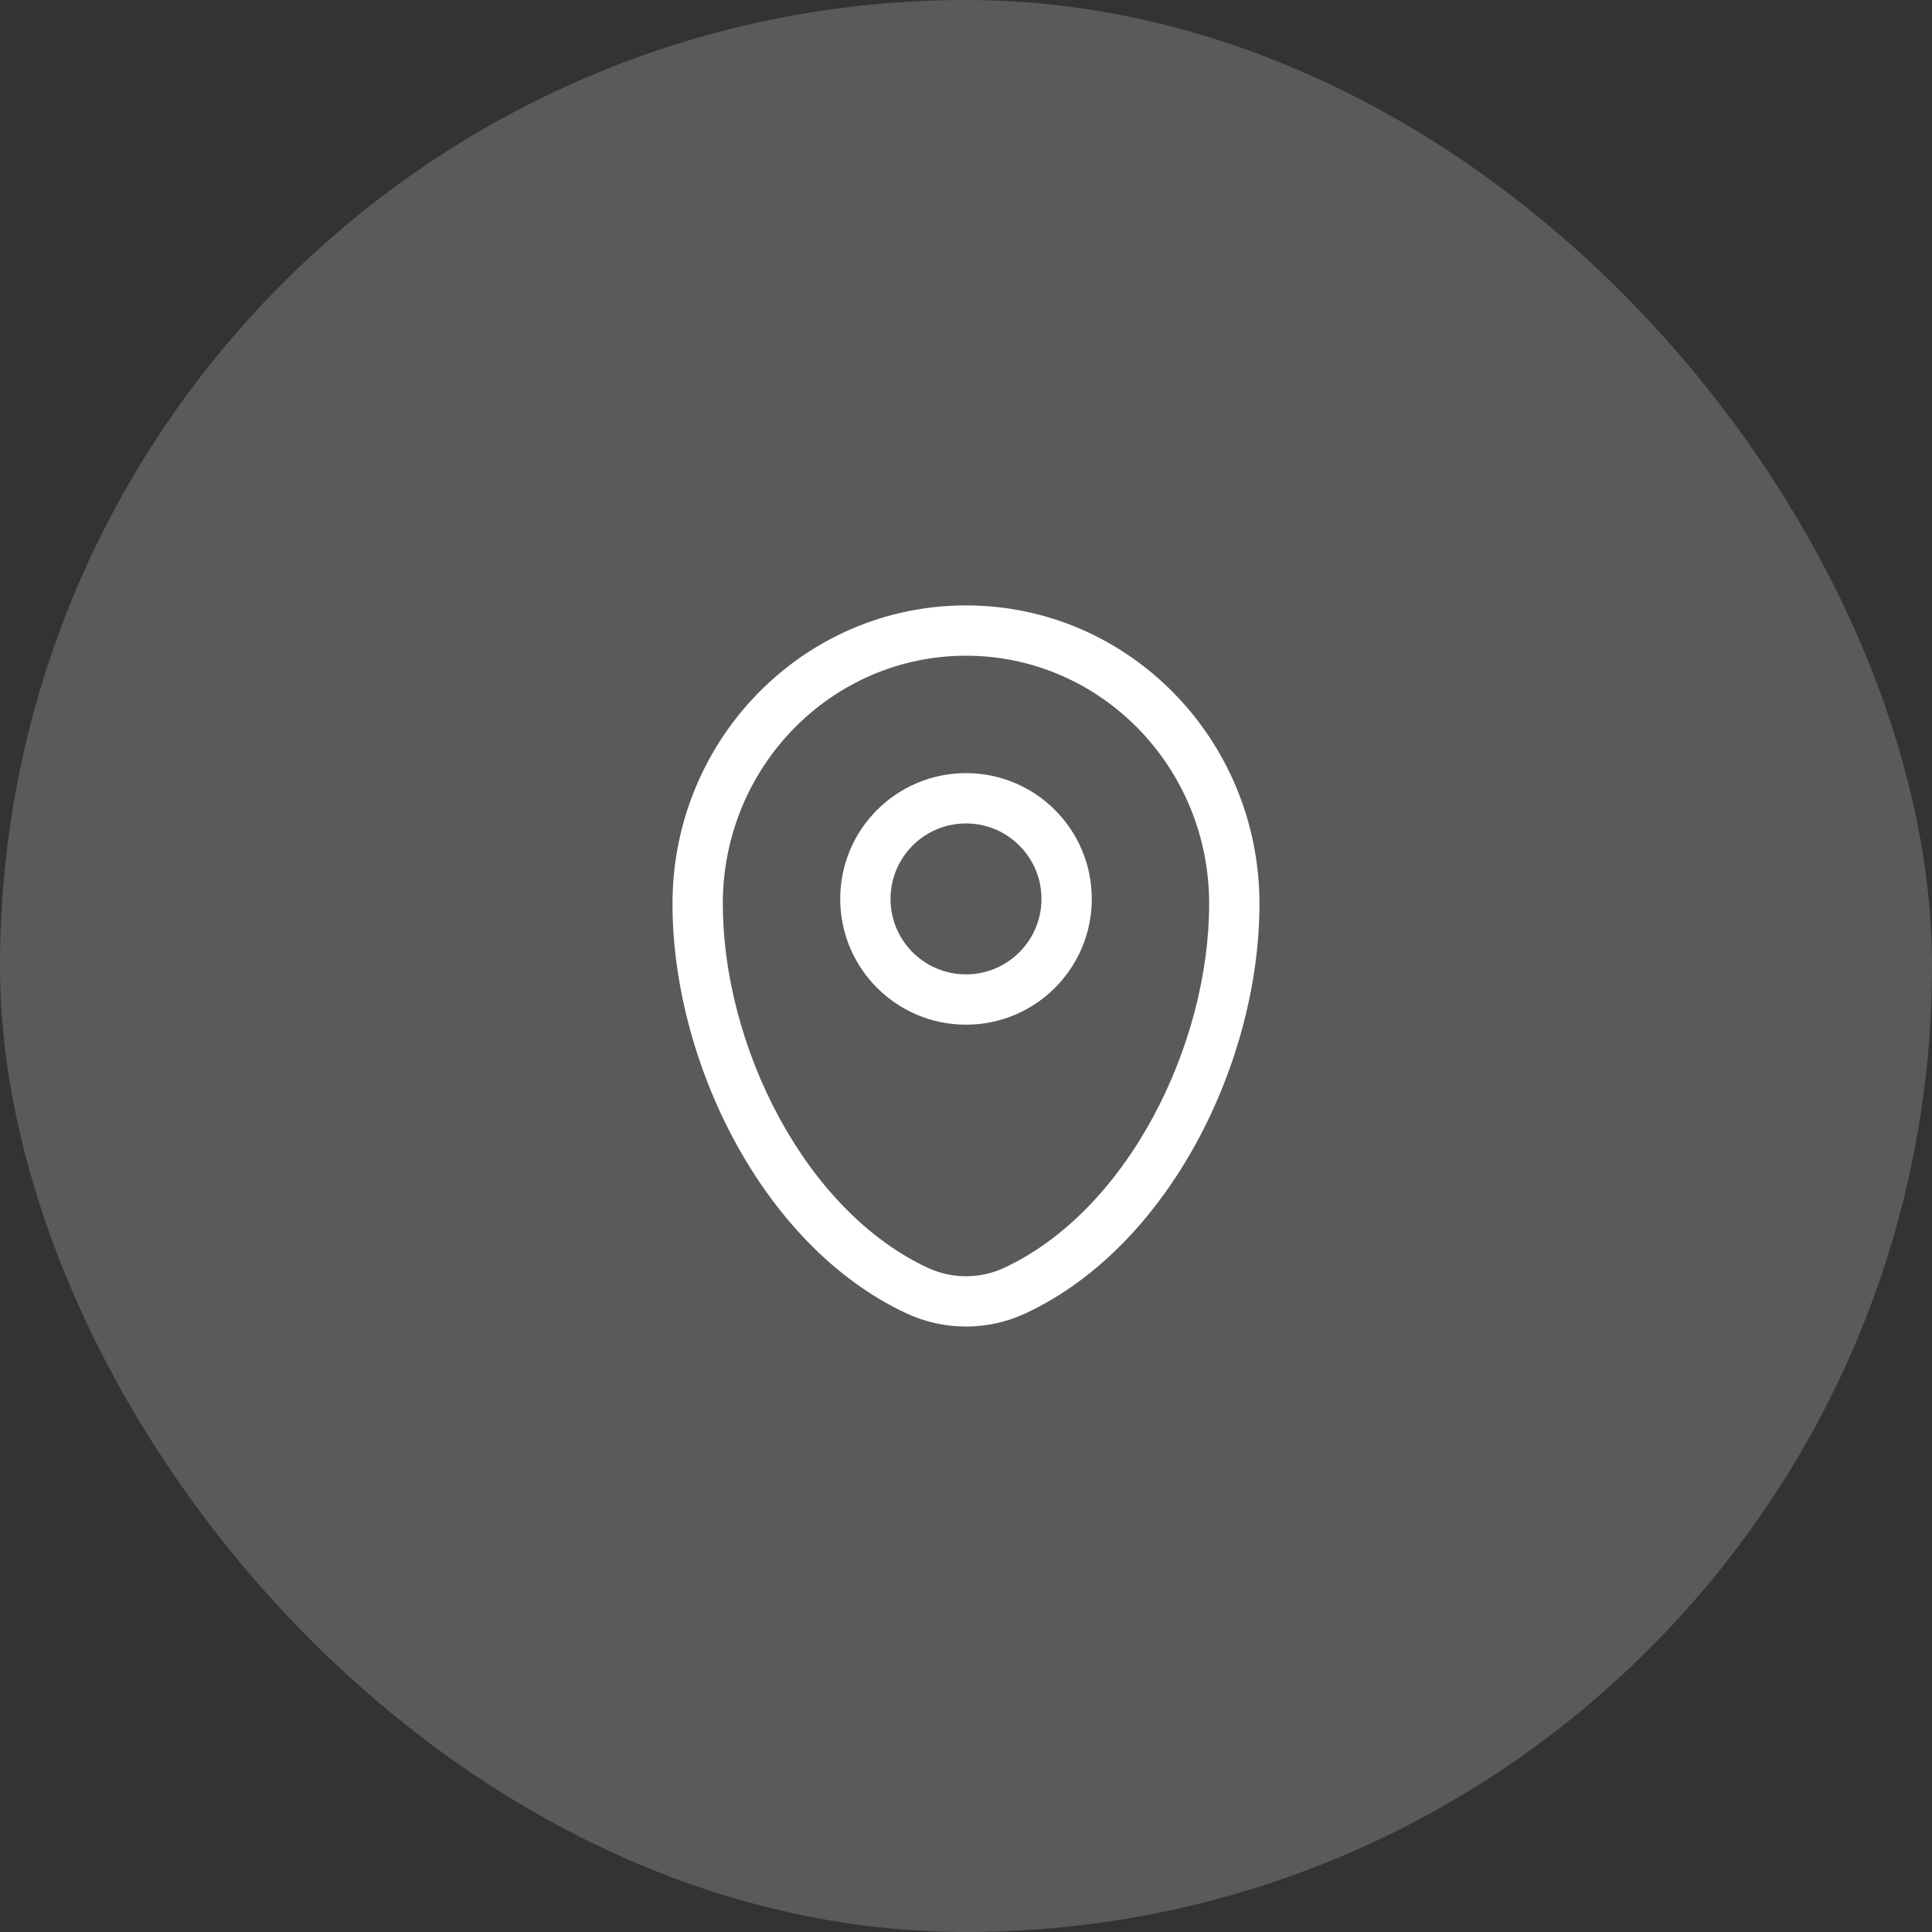 <svg width="48" height="48" viewBox="0 0 48 48" fill="none" xmlns="http://www.w3.org/2000/svg">
<rect x="0" y="0" width="48" height="48" fill="#333333" stroke="none"/>
<rect width="48" height="48" rx="24" fill="#F3F7FF" fill-opacity="0.2"/>
<path fill-rule="evenodd" clip-rule="evenodd" d="M16.708 22.453C16.708 18.37 19.962 15.041 24 15.041C28.037 15.041 31.291 18.37 31.291 22.453C31.291 24.424 30.73 26.54 29.737 28.368C28.745 30.194 27.296 31.781 25.483 32.628C24.542 33.068 23.457 33.068 22.516 32.628C20.703 31.781 19.254 30.194 18.263 28.368C17.27 26.54 16.708 24.424 16.708 22.453ZM24 16.291C20.673 16.291 17.958 19.039 17.958 22.453C17.958 24.2 18.46 26.113 19.361 27.771C20.263 29.433 21.538 30.791 23.045 31.496C23.651 31.779 24.348 31.779 24.954 31.496C26.461 30.791 27.736 29.433 28.638 27.771C29.539 26.113 30.041 24.2 30.041 22.453C30.041 19.039 27.326 16.291 24 16.291ZM24 20.458C22.964 20.458 22.125 21.298 22.125 22.333C22.125 23.369 22.964 24.208 24 24.208C25.035 24.208 25.875 23.369 25.875 22.333C25.875 21.298 25.035 20.458 24 20.458ZM20.875 22.333C20.875 20.607 22.274 19.208 24 19.208C25.726 19.208 27.125 20.607 27.125 22.333C27.125 24.059 25.726 25.458 24 25.458C22.274 25.458 20.875 24.059 20.875 22.333Z" fill="white"/>
</svg>
